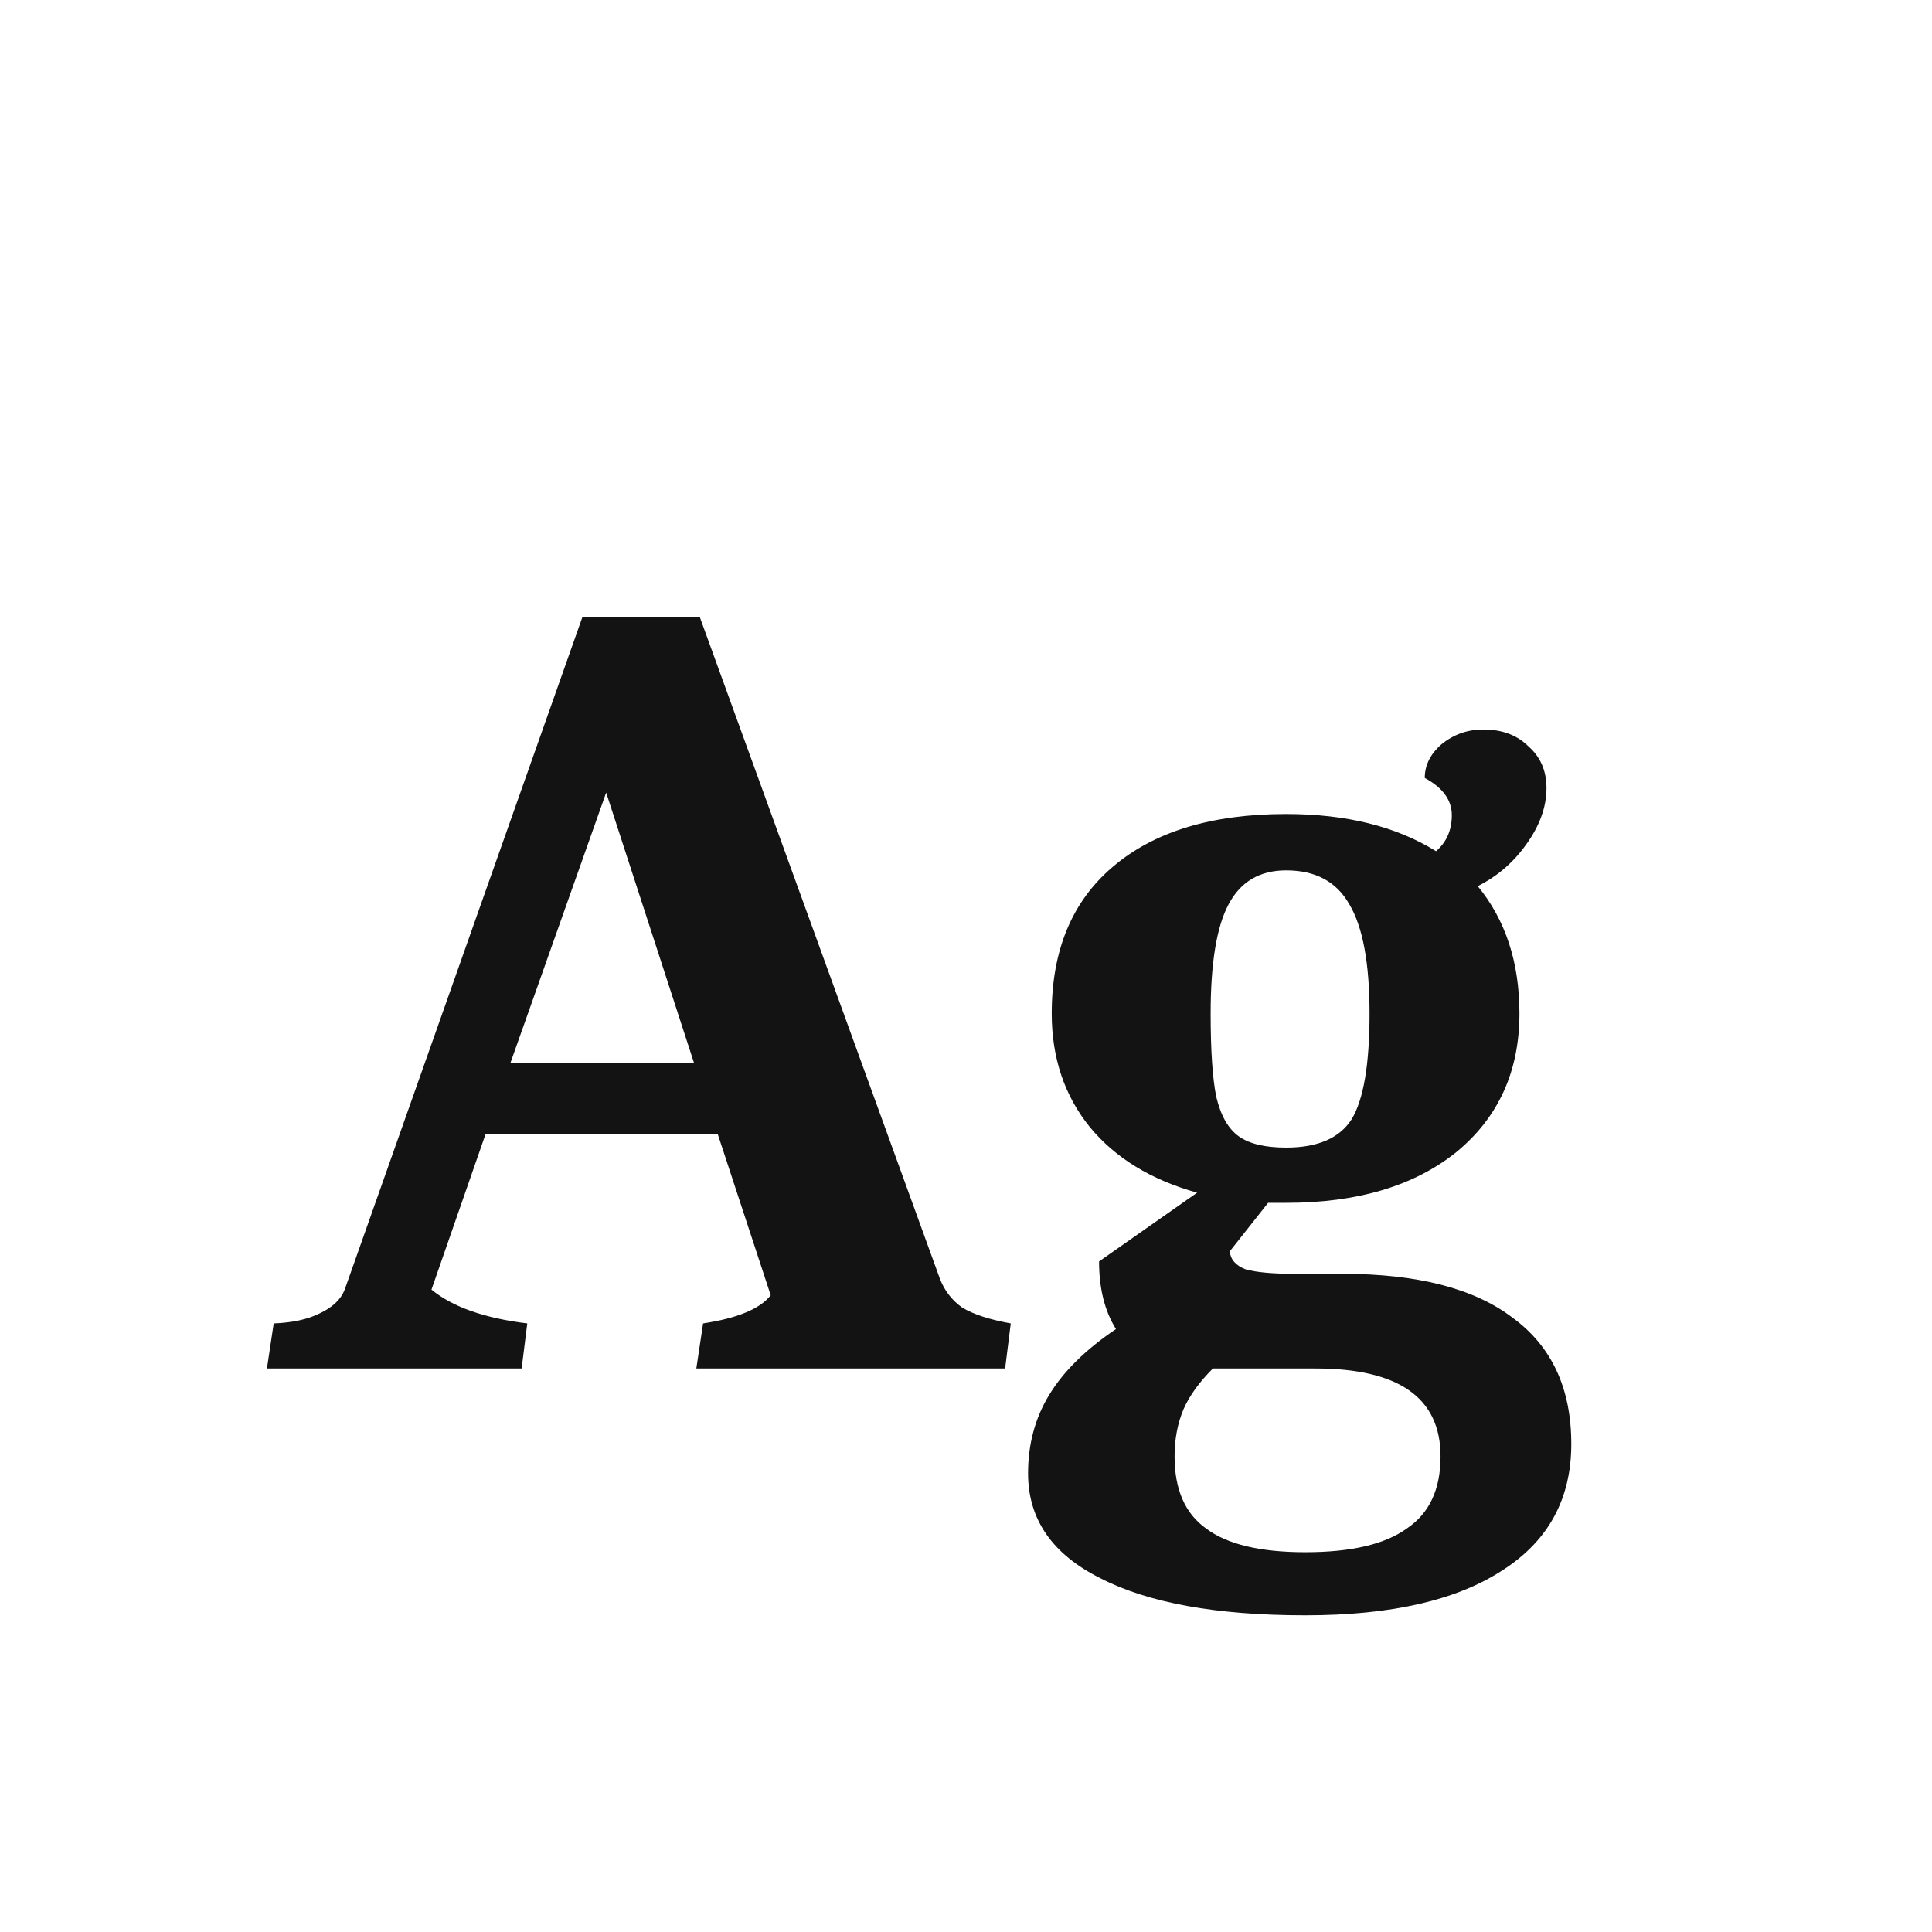 <svg width="24" height="24" viewBox="0 0 24 24" fill="none" xmlns="http://www.w3.org/2000/svg">
<path d="M3.4 16.44C3.633 16.431 3.825 16.389 3.974 16.314C4.133 16.239 4.235 16.141 4.282 16.02L7.236 7.662H8.692L11.674 15.88C11.73 16.029 11.823 16.151 11.954 16.244C12.094 16.328 12.295 16.393 12.556 16.44L12.486 17H8.65L8.734 16.44C9.163 16.375 9.443 16.258 9.574 16.09L8.916 14.088H6.032L5.36 16.02C5.621 16.235 6.018 16.375 6.55 16.44L6.48 17H3.316L3.4 16.44ZM8.622 13.206L7.53 9.846L6.34 13.206H8.622ZM16.215 20.066C15.113 20.066 14.264 19.912 13.667 19.604C13.069 19.305 12.771 18.871 12.771 18.302C12.771 17.938 12.859 17.611 13.037 17.322C13.214 17.033 13.489 16.762 13.863 16.51C13.723 16.286 13.653 16.006 13.653 15.67L14.871 14.816C14.301 14.657 13.858 14.387 13.541 14.004C13.223 13.612 13.065 13.141 13.065 12.59C13.065 11.806 13.317 11.199 13.821 10.77C14.334 10.331 15.053 10.112 15.977 10.112C16.723 10.112 17.344 10.266 17.839 10.574C17.969 10.462 18.035 10.313 18.035 10.126C18.035 9.939 17.923 9.785 17.699 9.664C17.699 9.505 17.769 9.365 17.909 9.244C18.058 9.123 18.231 9.062 18.427 9.062C18.66 9.062 18.847 9.132 18.987 9.272C19.136 9.403 19.211 9.575 19.211 9.79C19.211 10.023 19.127 10.257 18.959 10.49C18.8 10.714 18.599 10.887 18.357 11.008C18.702 11.428 18.875 11.955 18.875 12.59C18.875 13.309 18.613 13.883 18.091 14.312C17.568 14.732 16.863 14.942 15.977 14.942H15.753L15.277 15.544C15.286 15.647 15.351 15.721 15.473 15.768C15.603 15.805 15.809 15.824 16.089 15.824H16.677C17.61 15.824 18.315 16.006 18.791 16.37C19.276 16.725 19.519 17.247 19.519 17.938C19.519 18.619 19.234 19.142 18.665 19.506C18.095 19.879 17.279 20.066 16.215 20.066ZM15.977 14.256C16.369 14.256 16.639 14.139 16.789 13.906C16.938 13.663 17.013 13.225 17.013 12.59C17.013 11.965 16.929 11.512 16.761 11.232C16.602 10.952 16.341 10.812 15.977 10.812C15.65 10.812 15.412 10.952 15.263 11.232C15.113 11.512 15.039 11.965 15.039 12.59C15.039 13.047 15.062 13.393 15.109 13.626C15.165 13.859 15.258 14.023 15.389 14.116C15.519 14.209 15.715 14.256 15.977 14.256ZM16.215 19.282C16.784 19.282 17.204 19.184 17.475 18.988C17.755 18.801 17.895 18.503 17.895 18.092C17.895 17.364 17.377 17 16.341 17H15.067C14.899 17.168 14.777 17.336 14.703 17.504C14.628 17.681 14.591 17.877 14.591 18.092C14.591 18.503 14.721 18.801 14.983 18.988C15.244 19.184 15.655 19.282 16.215 19.282Z" fill="#131313"/>
</svg>
